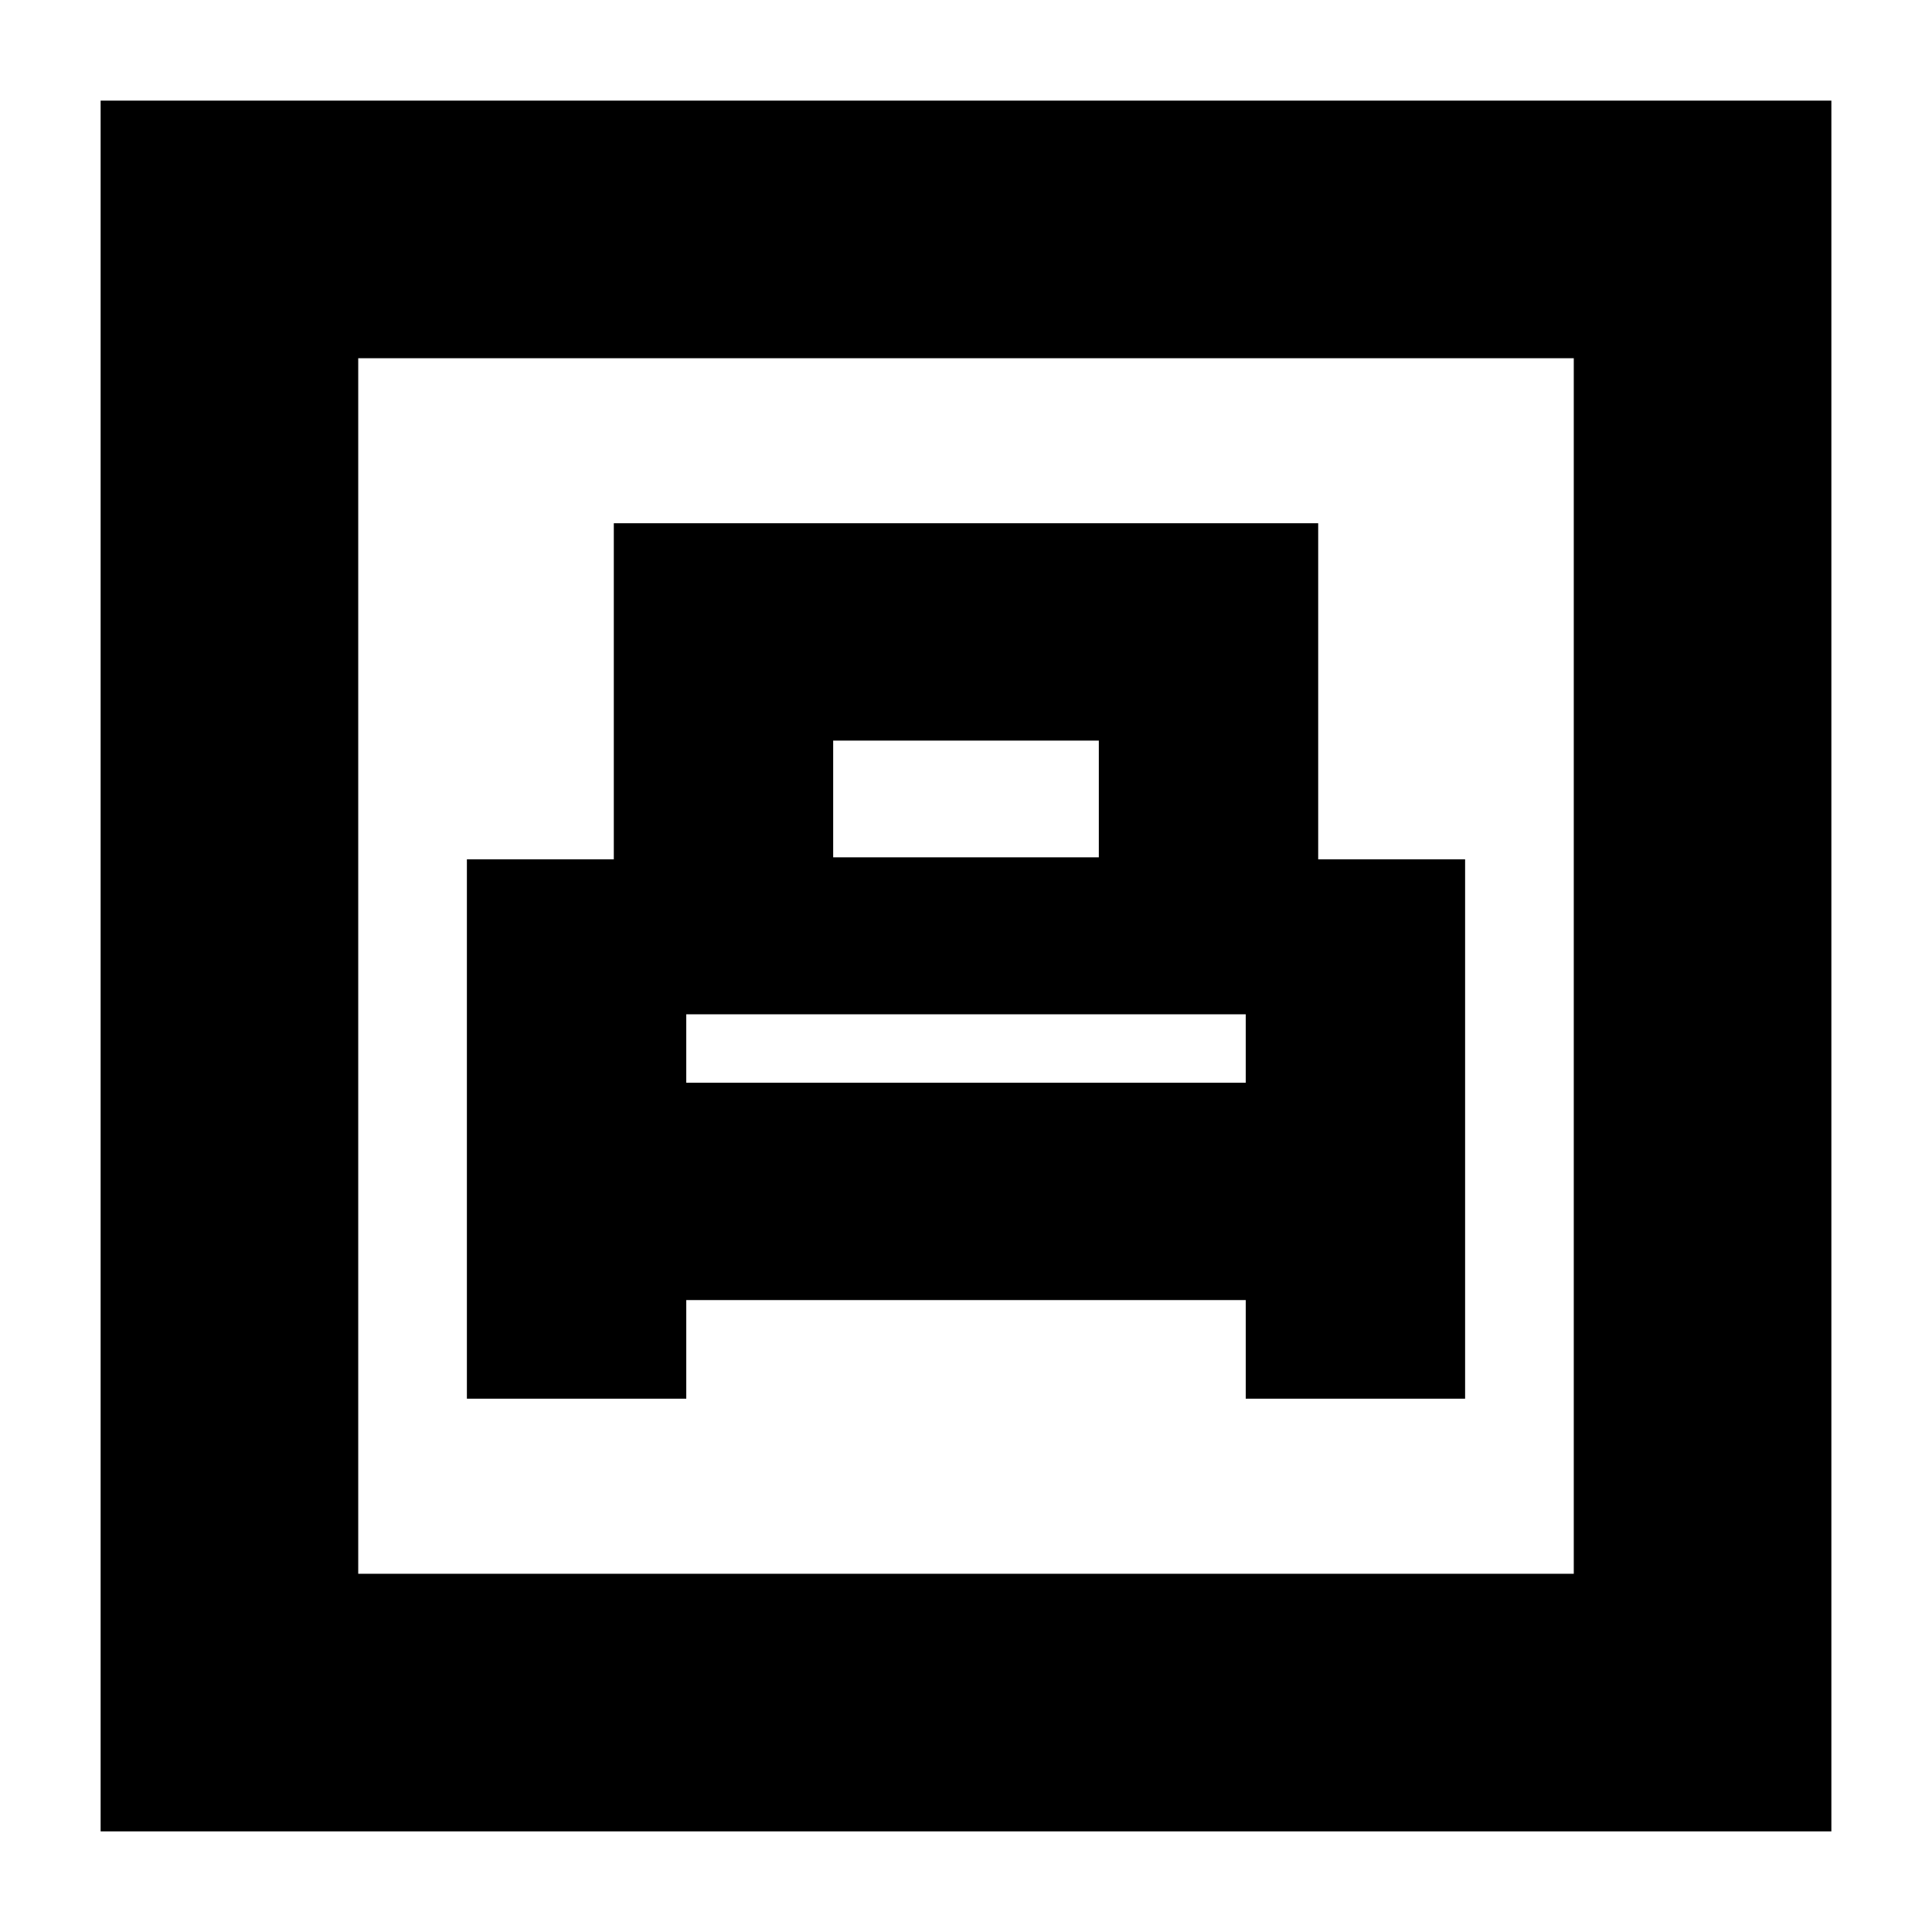 <svg xmlns="http://www.w3.org/2000/svg" height="20" viewBox="0 -960 960 960" width="20"><path d="M232-265h109v-49h278v49h109v-268h-73v-167H305v167h-73v268Zm182-269v-58h132v58H414Zm-73 112v-34h278v34H341ZM50-50v-860h860v860H50Zm128-128h604v-604H178v604Zm0 0v-604 604Z"/></svg>
